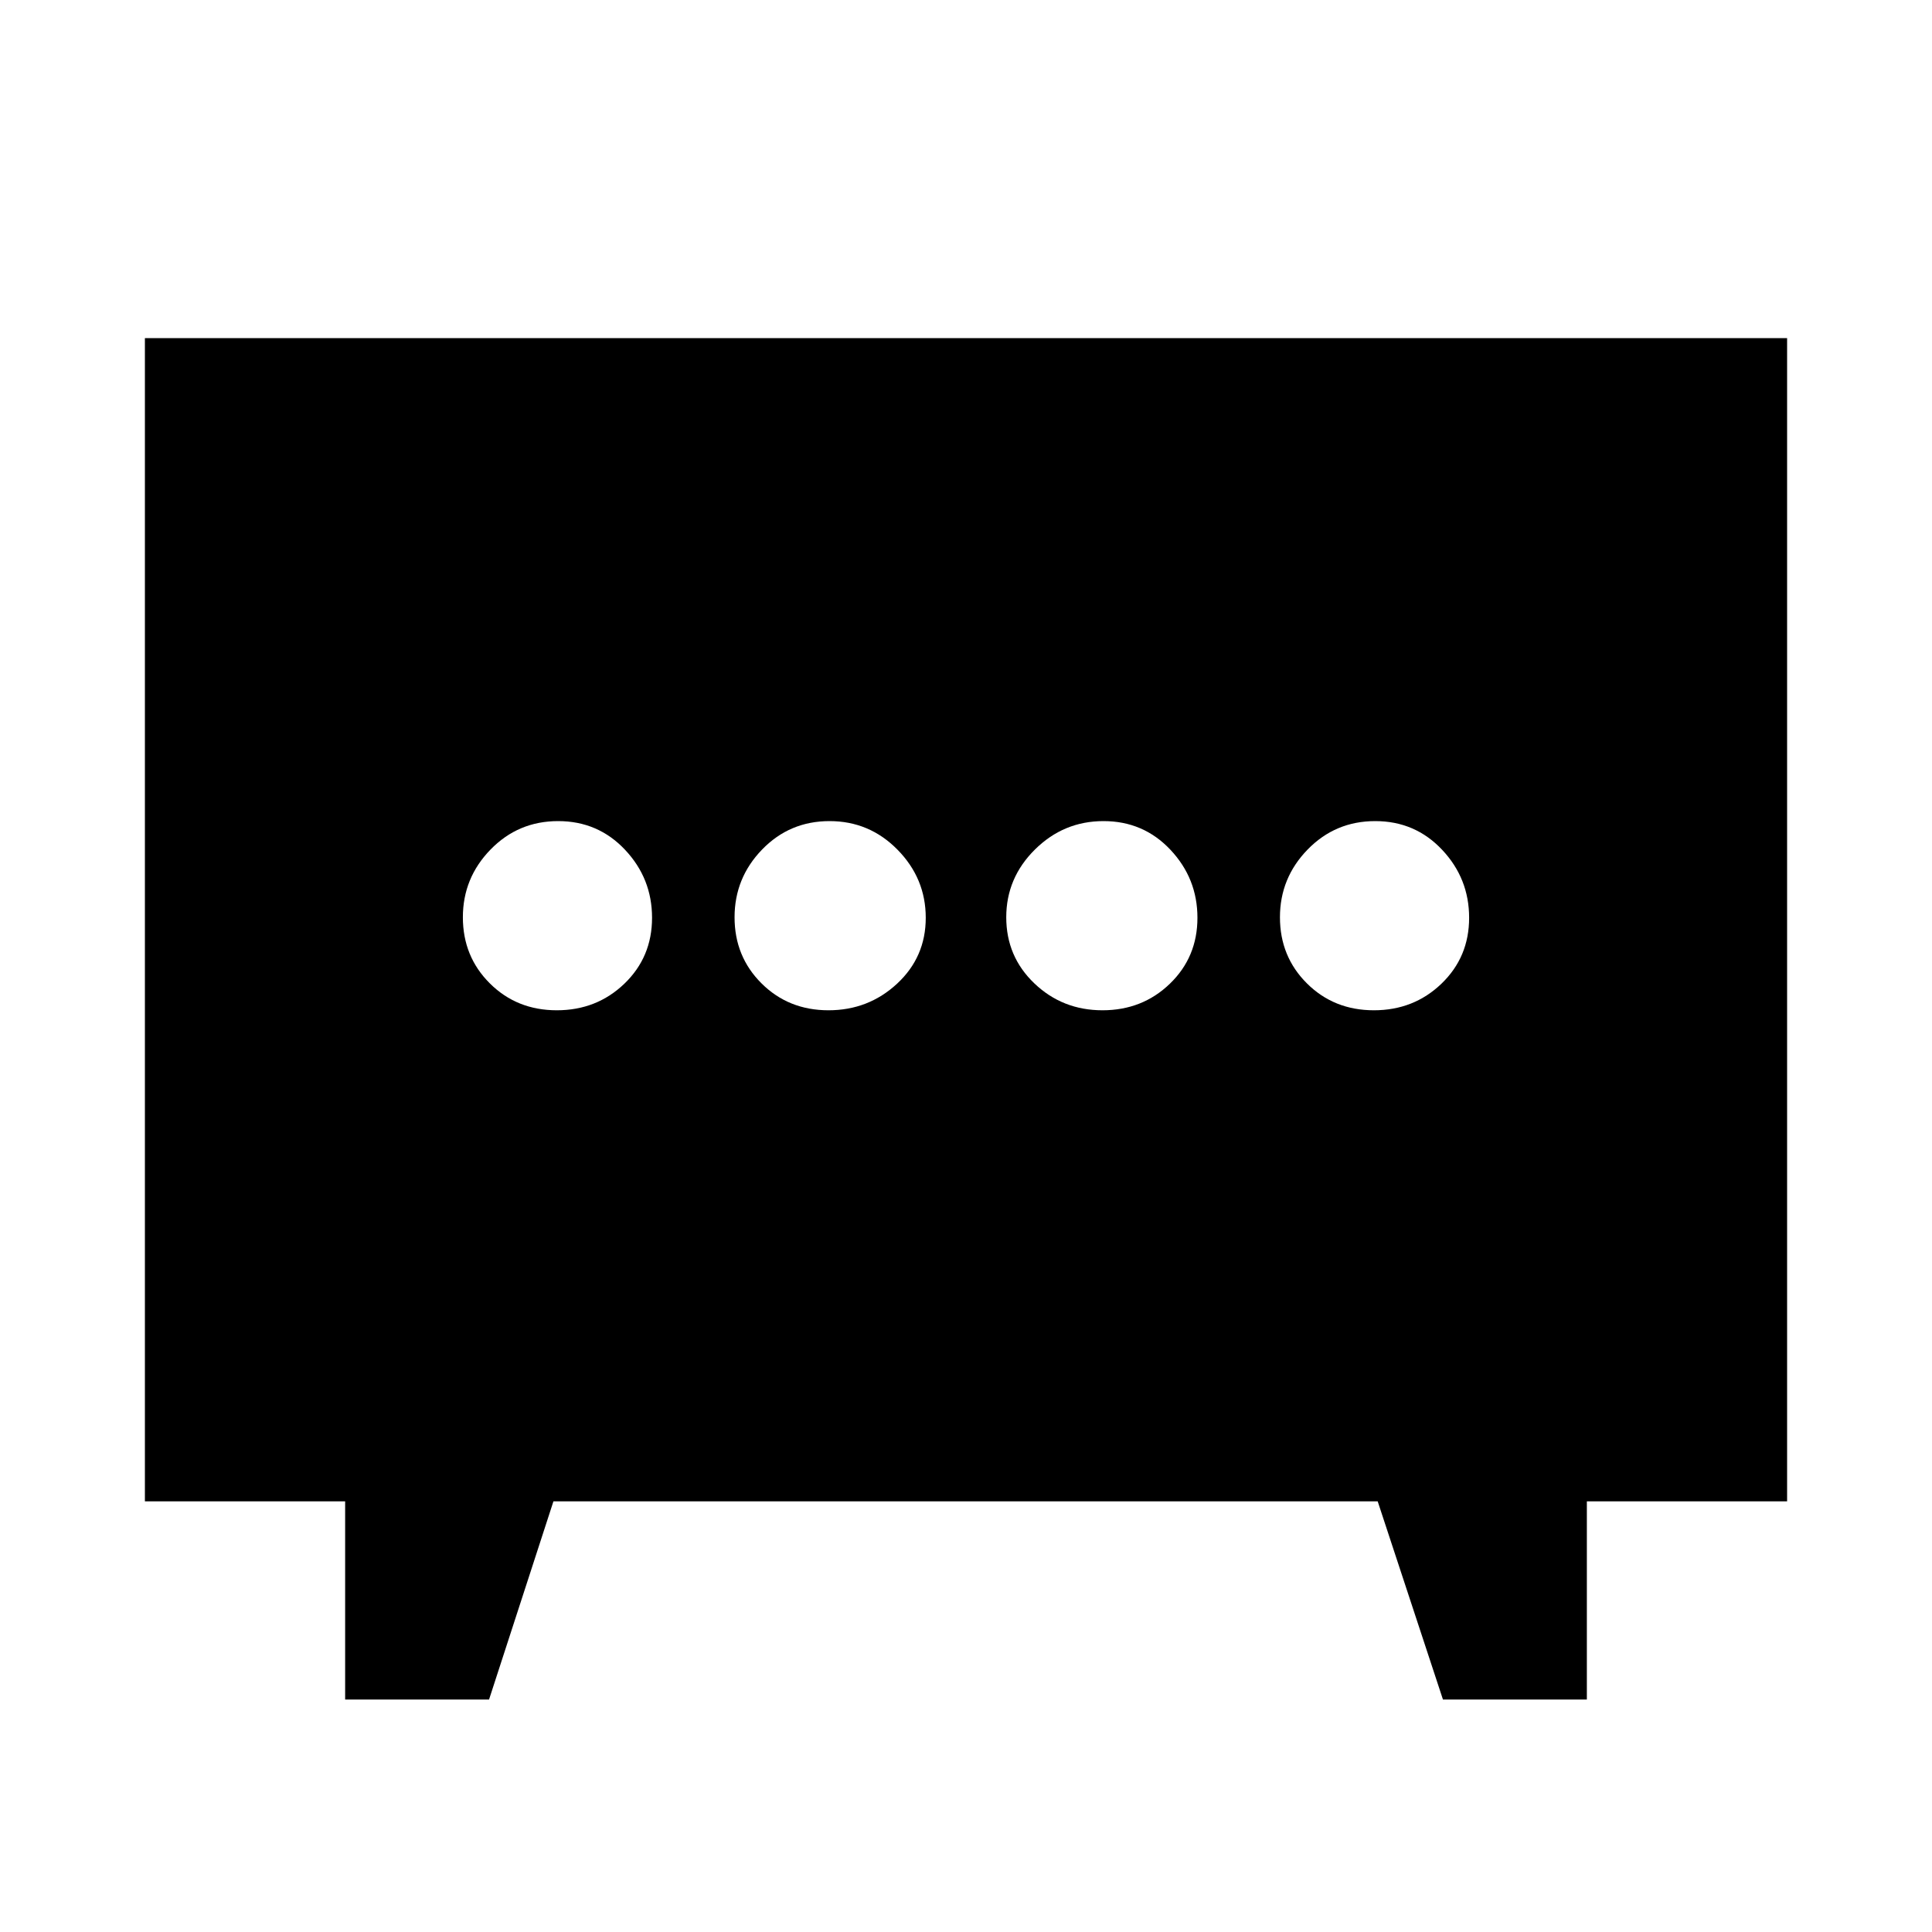 <svg xmlns="http://www.w3.org/2000/svg" height="20" viewBox="0 -960 960 960" width="20"><path d="M411.67-458q19.83 0 34.08-13.21Q460-484.43 460-503.96q0-19.54-13.99-33.79Q432.03-552 412.19-552q-19.83 0-33.51 14.13Q365-523.75 365-504.21q0 19.53 13.42 32.87Q391.83-458 411.67-458Zm136.14 0q19.83 0 33.51-13.21Q595-484.43 595-503.96q0-19.54-13.42-33.79Q568.17-552 548.33-552q-19.83 0-34.08 14.13Q500-523.75 500-504.21q0 19.53 13.99 32.87Q527.97-458 547.81-458Zm-271.14 0q19.83 0 33.58-13.21Q324-484.43 324-503.96q0-19.54-13.42-33.79Q297.17-552 277.33-552q-19.83 0-33.58 14.13Q230-523.75 230-504.21q0 19.53 13.42 32.87Q256.83-458 276.67-458Zm406 0q19.83 0 33.58-13.21Q730-484.43 730-503.96q0-19.54-13.42-33.79Q703.17-552 683.33-552q-19.83 0-33.58 14.13Q636-523.75 636-504.21q0 19.53 13.42 32.87Q662.83-458 682.67-458ZM171.5-115.5V-214H72v-578h816v578h-99.5v98.5H717L684.56-214H275l-32 98.5h-71.5Z"/></svg>